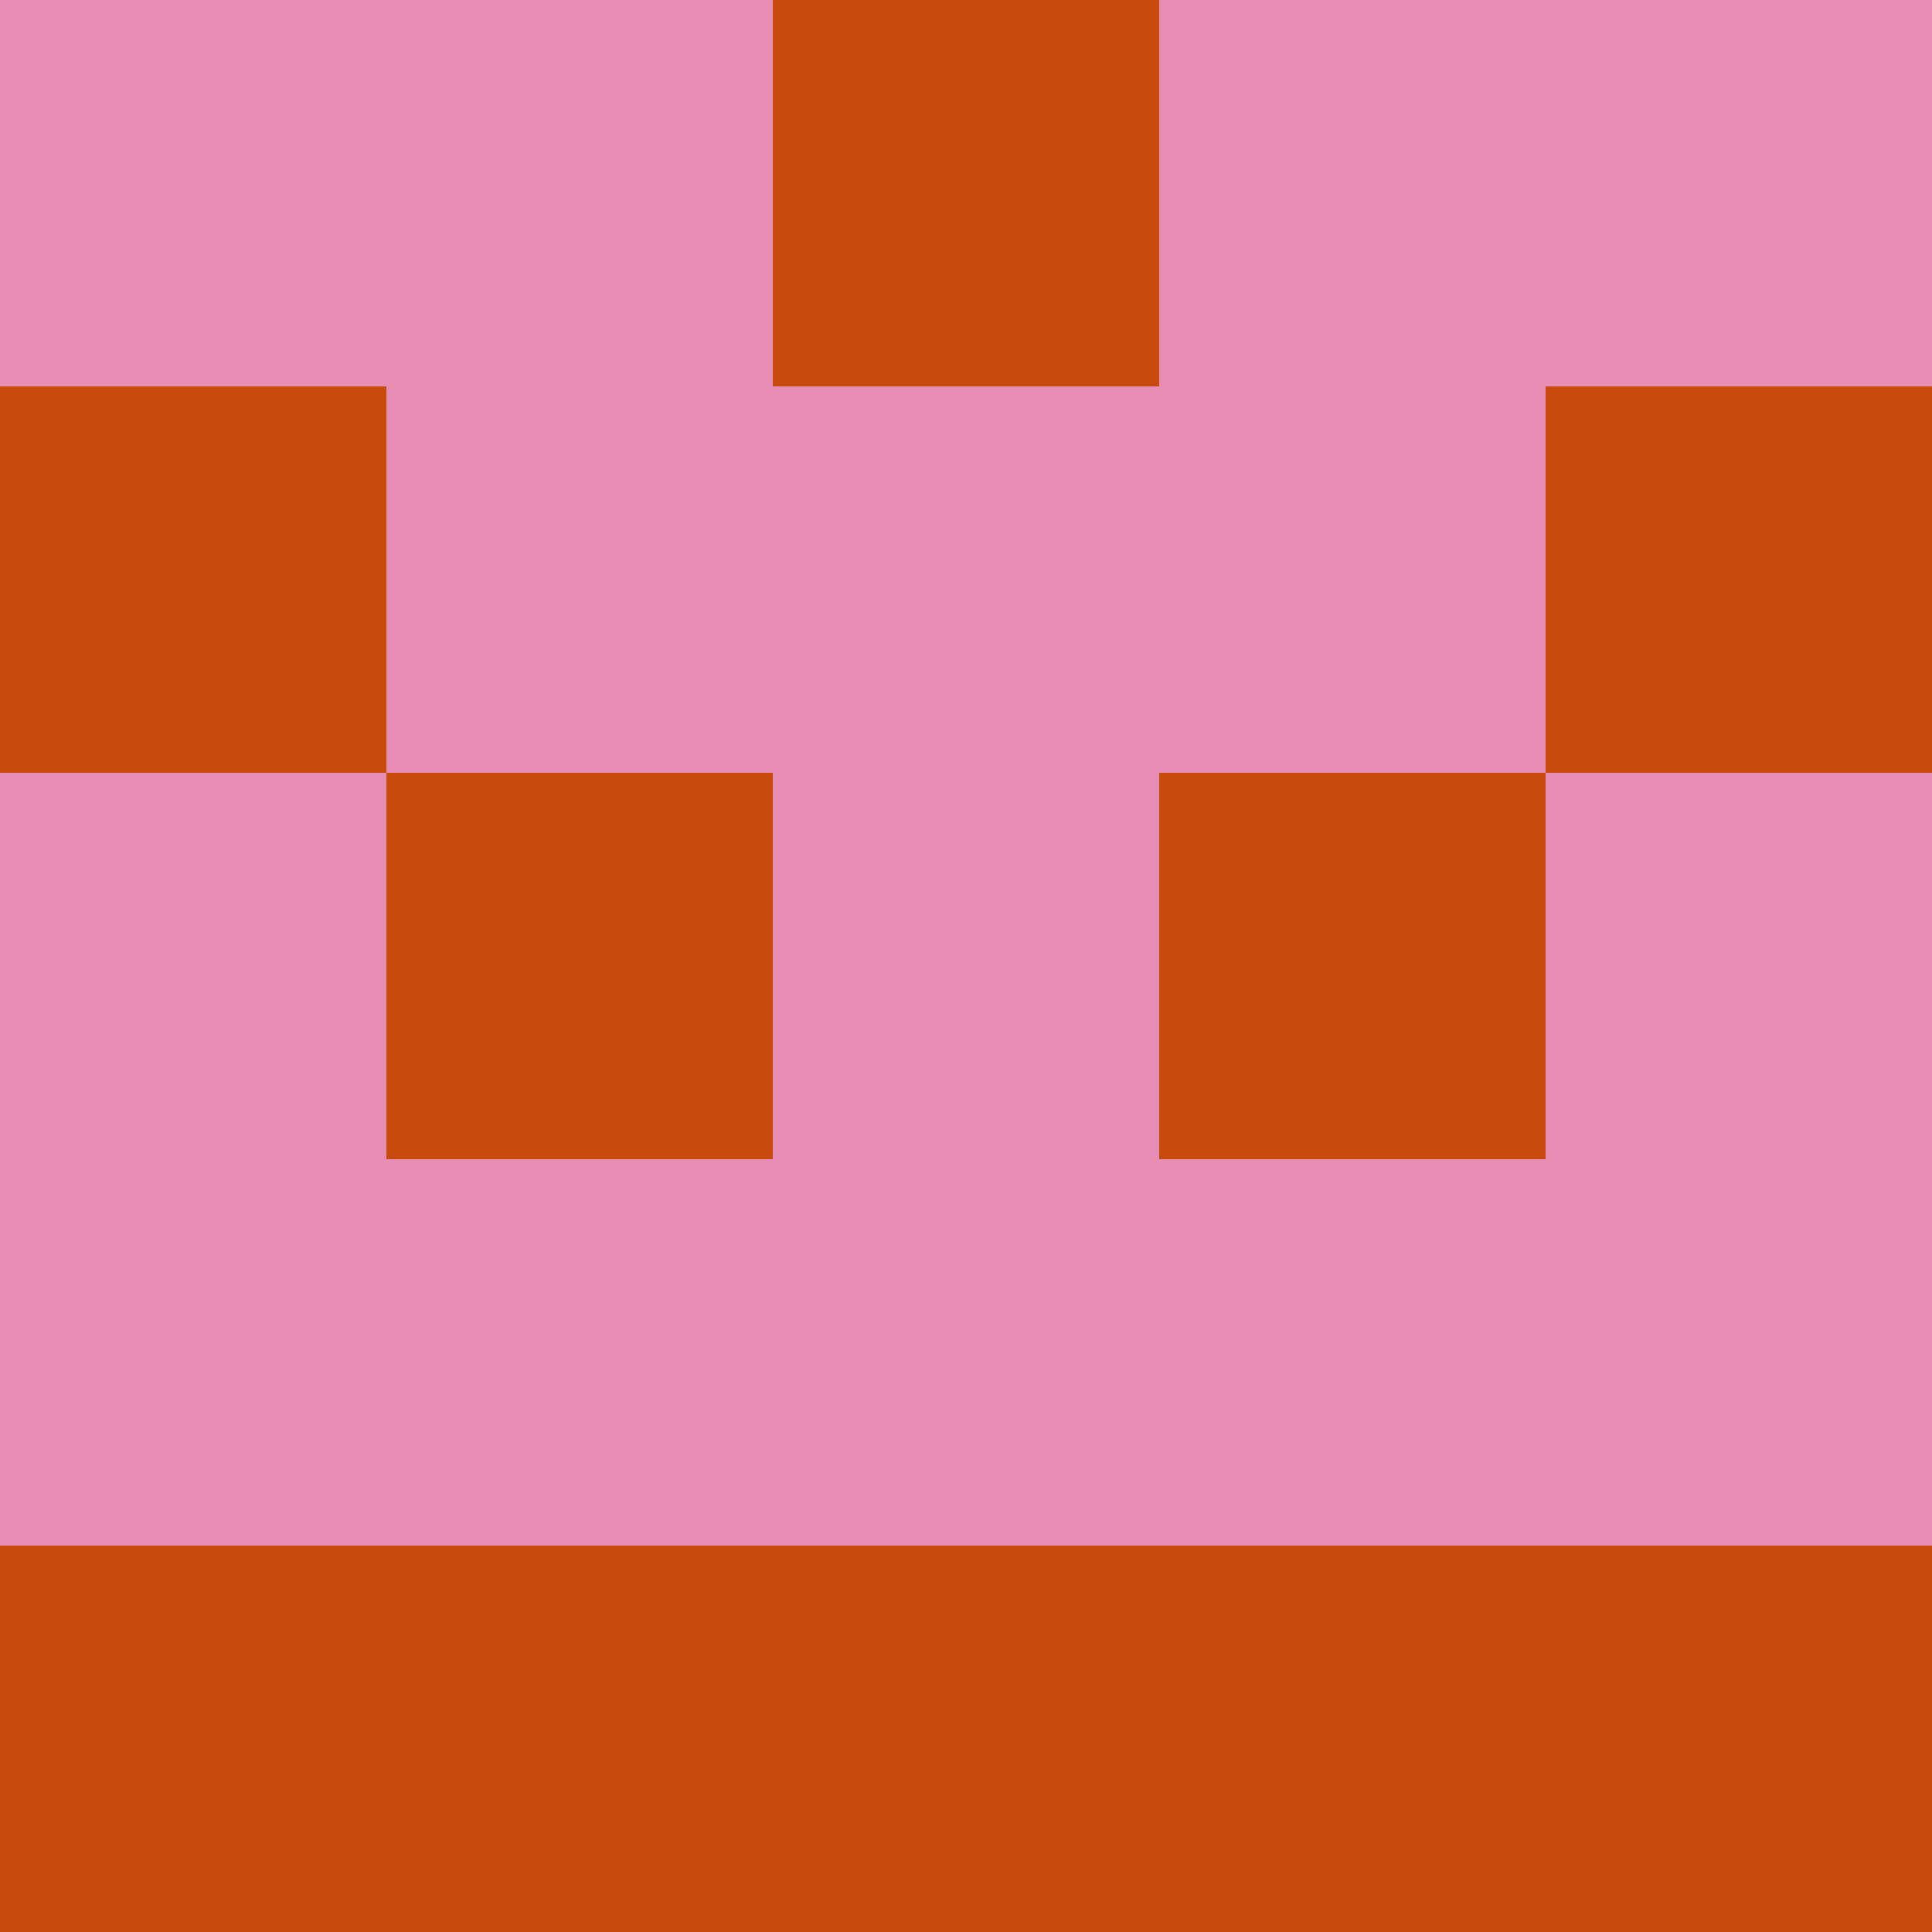 <?xml version="1.0" encoding="utf-8"?>
<!DOCTYPE svg PUBLIC "-//W3C//DTD SVG 20010904//EN"
        "http://www.w3.org/TR/2001/REC-SVG-20010904/DTD/svg10.dtd">

<svg viewBox="0 0 5 5"
     xmlns="http://www.w3.org/2000/svg"
     xmlns:xlink="http://www.w3.org/1999/xlink">

            <rect x ="0" y="0"
          width="1" height="1"
          fill="#E88EB4"></rect>
        <rect x ="4" y="0"
          width="1" height="1"
          fill="#E88EB4"></rect>
        <rect x ="1" y="0"
          width="1" height="1"
          fill="#E88EB4"></rect>
        <rect x ="3" y="0"
          width="1" height="1"
          fill="#E88EB4"></rect>
        <rect x ="2" y="0"
          width="1" height="1"
          fill="#C84B0E"></rect>
                <rect x ="0" y="1"
          width="1" height="1"
          fill="#C84B0E"></rect>
        <rect x ="4" y="1"
          width="1" height="1"
          fill="#C84B0E"></rect>
        <rect x ="1" y="1"
          width="1" height="1"
          fill="#E88EB4"></rect>
        <rect x ="3" y="1"
          width="1" height="1"
          fill="#E88EB4"></rect>
        <rect x ="2" y="1"
          width="1" height="1"
          fill="#E88EB4"></rect>
                <rect x ="0" y="2"
          width="1" height="1"
          fill="#E88EB4"></rect>
        <rect x ="4" y="2"
          width="1" height="1"
          fill="#E88EB4"></rect>
        <rect x ="1" y="2"
          width="1" height="1"
          fill="#C84B0E"></rect>
        <rect x ="3" y="2"
          width="1" height="1"
          fill="#C84B0E"></rect>
        <rect x ="2" y="2"
          width="1" height="1"
          fill="#E88EB4"></rect>
                <rect x ="0" y="3"
          width="1" height="1"
          fill="#E88EB4"></rect>
        <rect x ="4" y="3"
          width="1" height="1"
          fill="#E88EB4"></rect>
        <rect x ="1" y="3"
          width="1" height="1"
          fill="#E88EB4"></rect>
        <rect x ="3" y="3"
          width="1" height="1"
          fill="#E88EB4"></rect>
        <rect x ="2" y="3"
          width="1" height="1"
          fill="#E88EB4"></rect>
                <rect x ="0" y="4"
          width="1" height="1"
          fill="#C84B0E"></rect>
        <rect x ="4" y="4"
          width="1" height="1"
          fill="#C84B0E"></rect>
        <rect x ="1" y="4"
          width="1" height="1"
          fill="#C84B0E"></rect>
        <rect x ="3" y="4"
          width="1" height="1"
          fill="#C84B0E"></rect>
        <rect x ="2" y="4"
          width="1" height="1"
          fill="#C84B0E"></rect>
        </svg>

